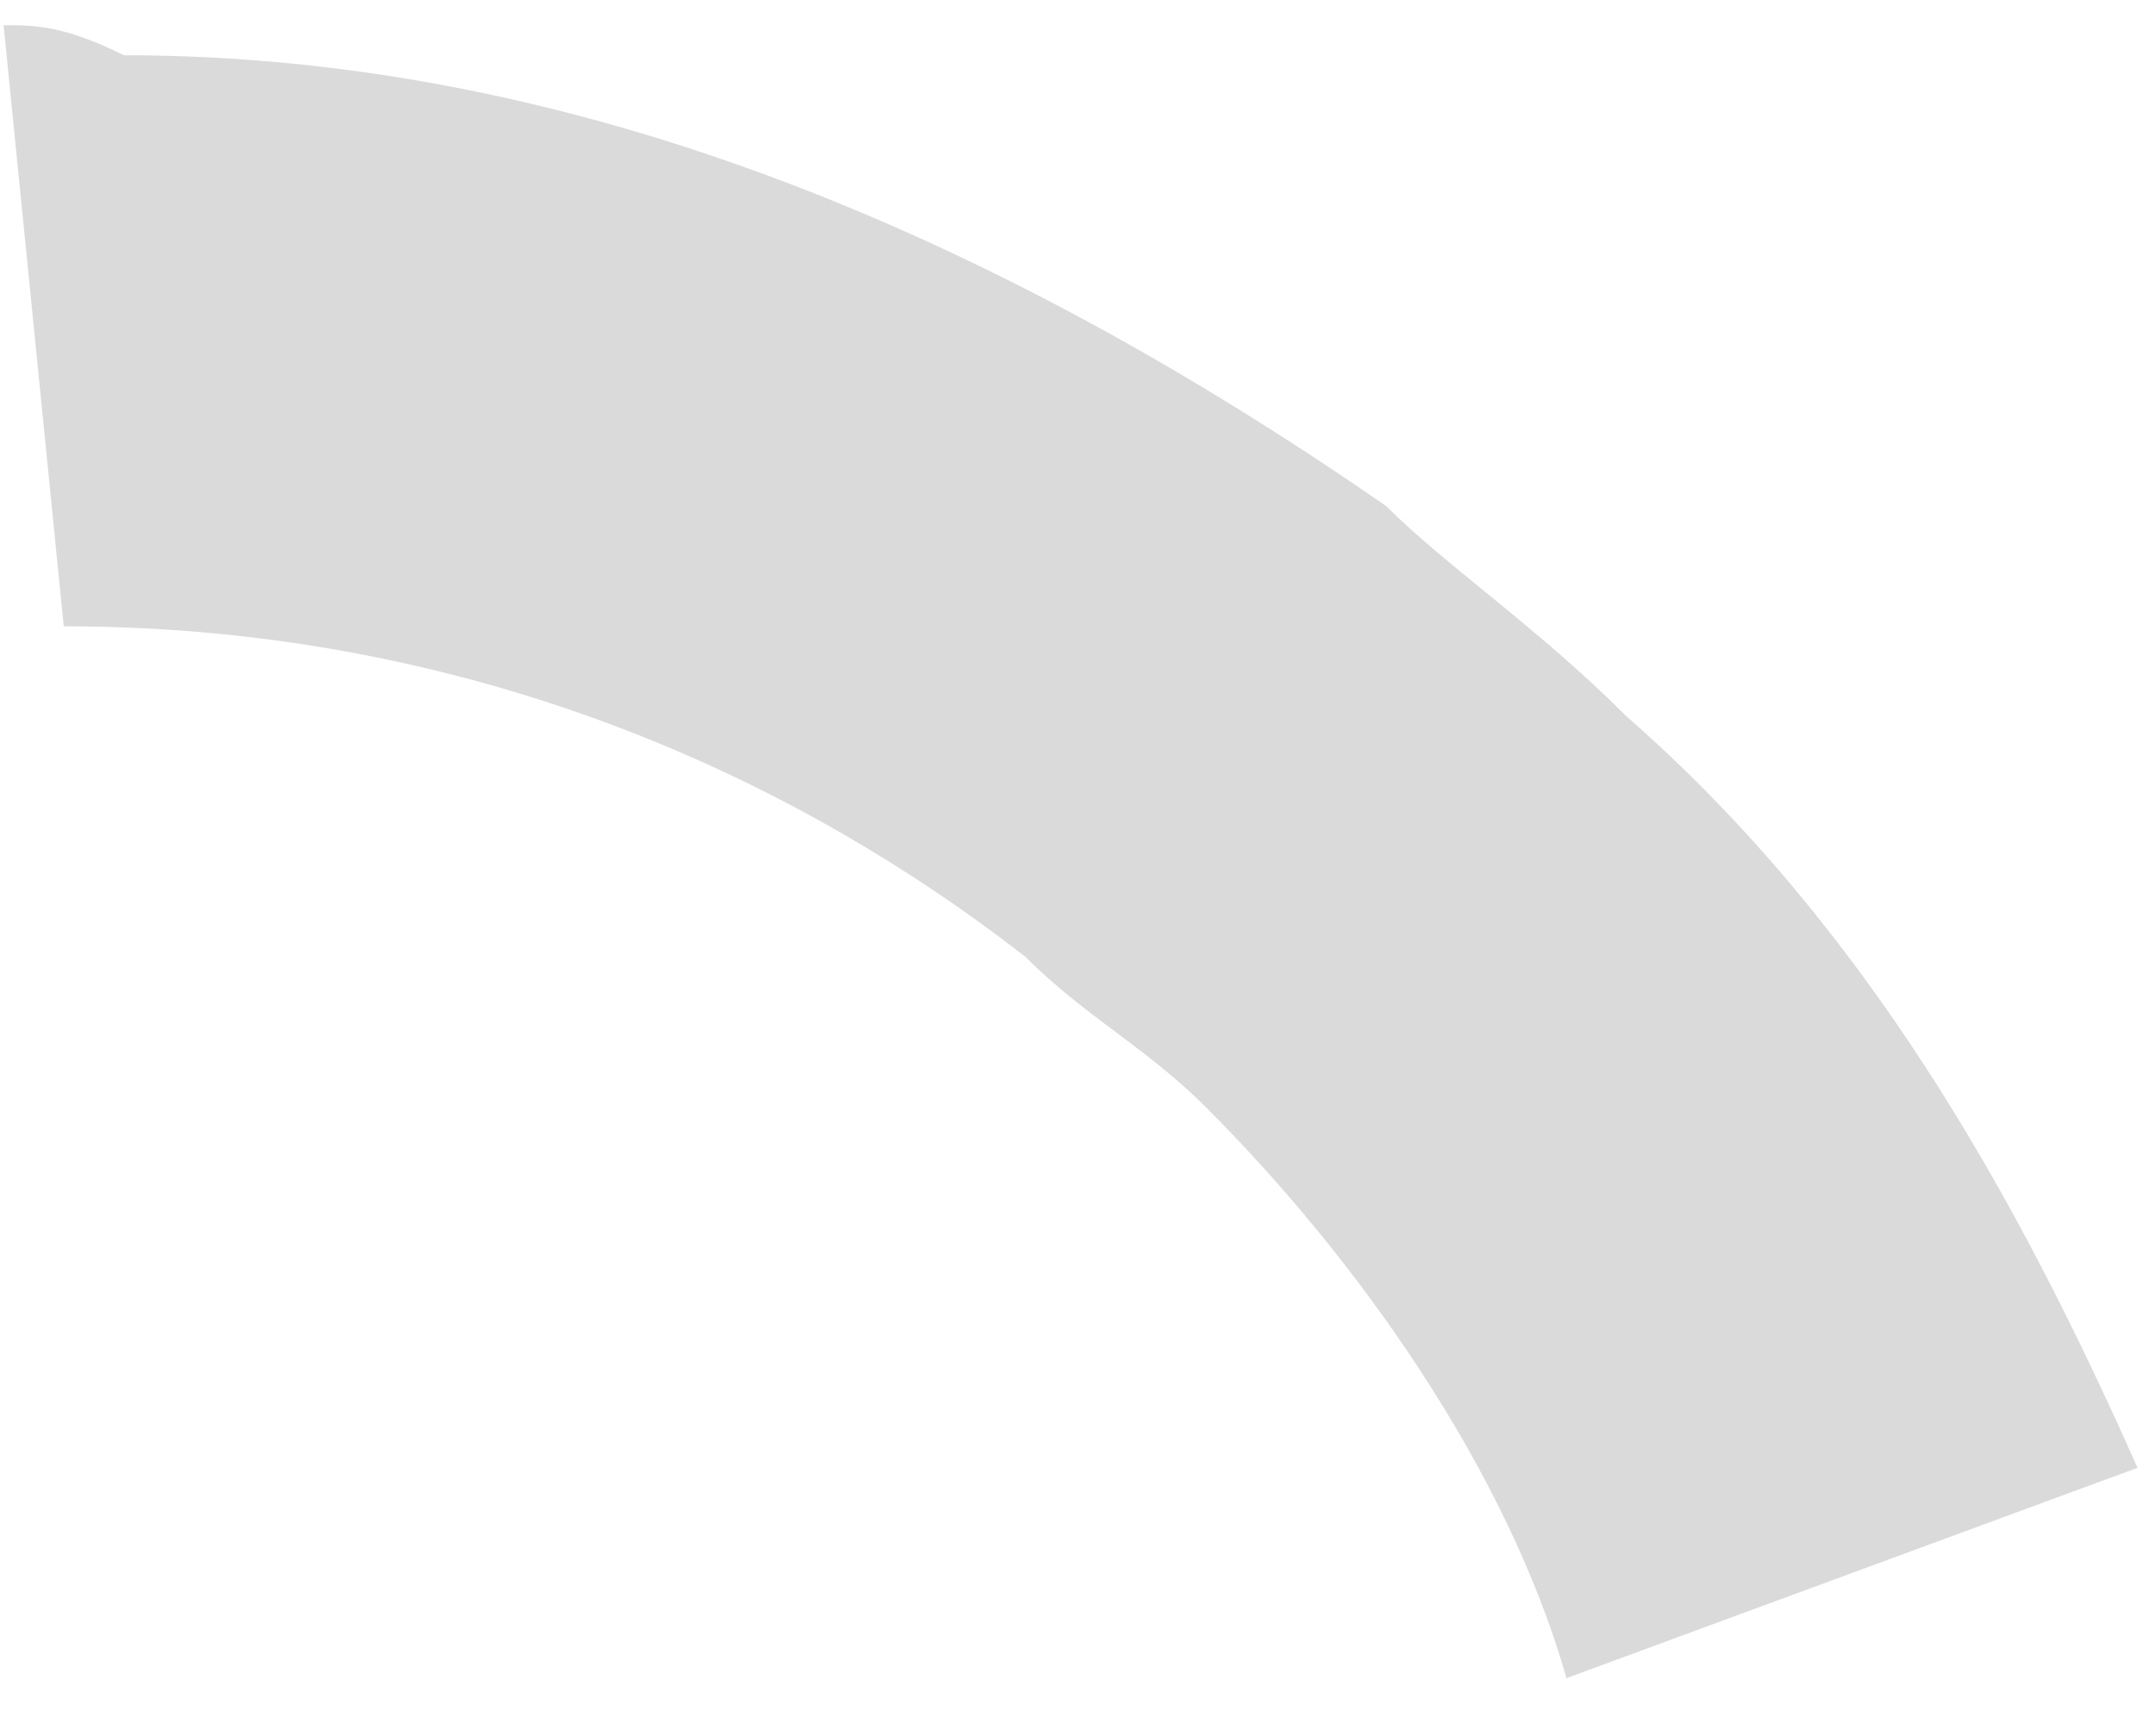 <svg width="36" height="29" viewBox="0 0 36 29" fill="none" xmlns="http://www.w3.org/2000/svg">
<path d="M0.06 0.421L1.065 10.463C7.09 10.463 12.613 12.471 17.131 15.986C18.135 16.99 19.14 17.492 20.144 18.496C22.654 21.006 25.165 24.521 26.169 28.035L35.708 24.521C33.7 20.002 31.19 15.483 27.173 11.969C25.667 10.463 24.16 9.458 23.156 8.454C16.629 3.935 9.6 0.923 2.069 0.923C1.065 0.421 0.563 0.421 0.06 0.421Z" fill="#DADADA"/>
</svg>
